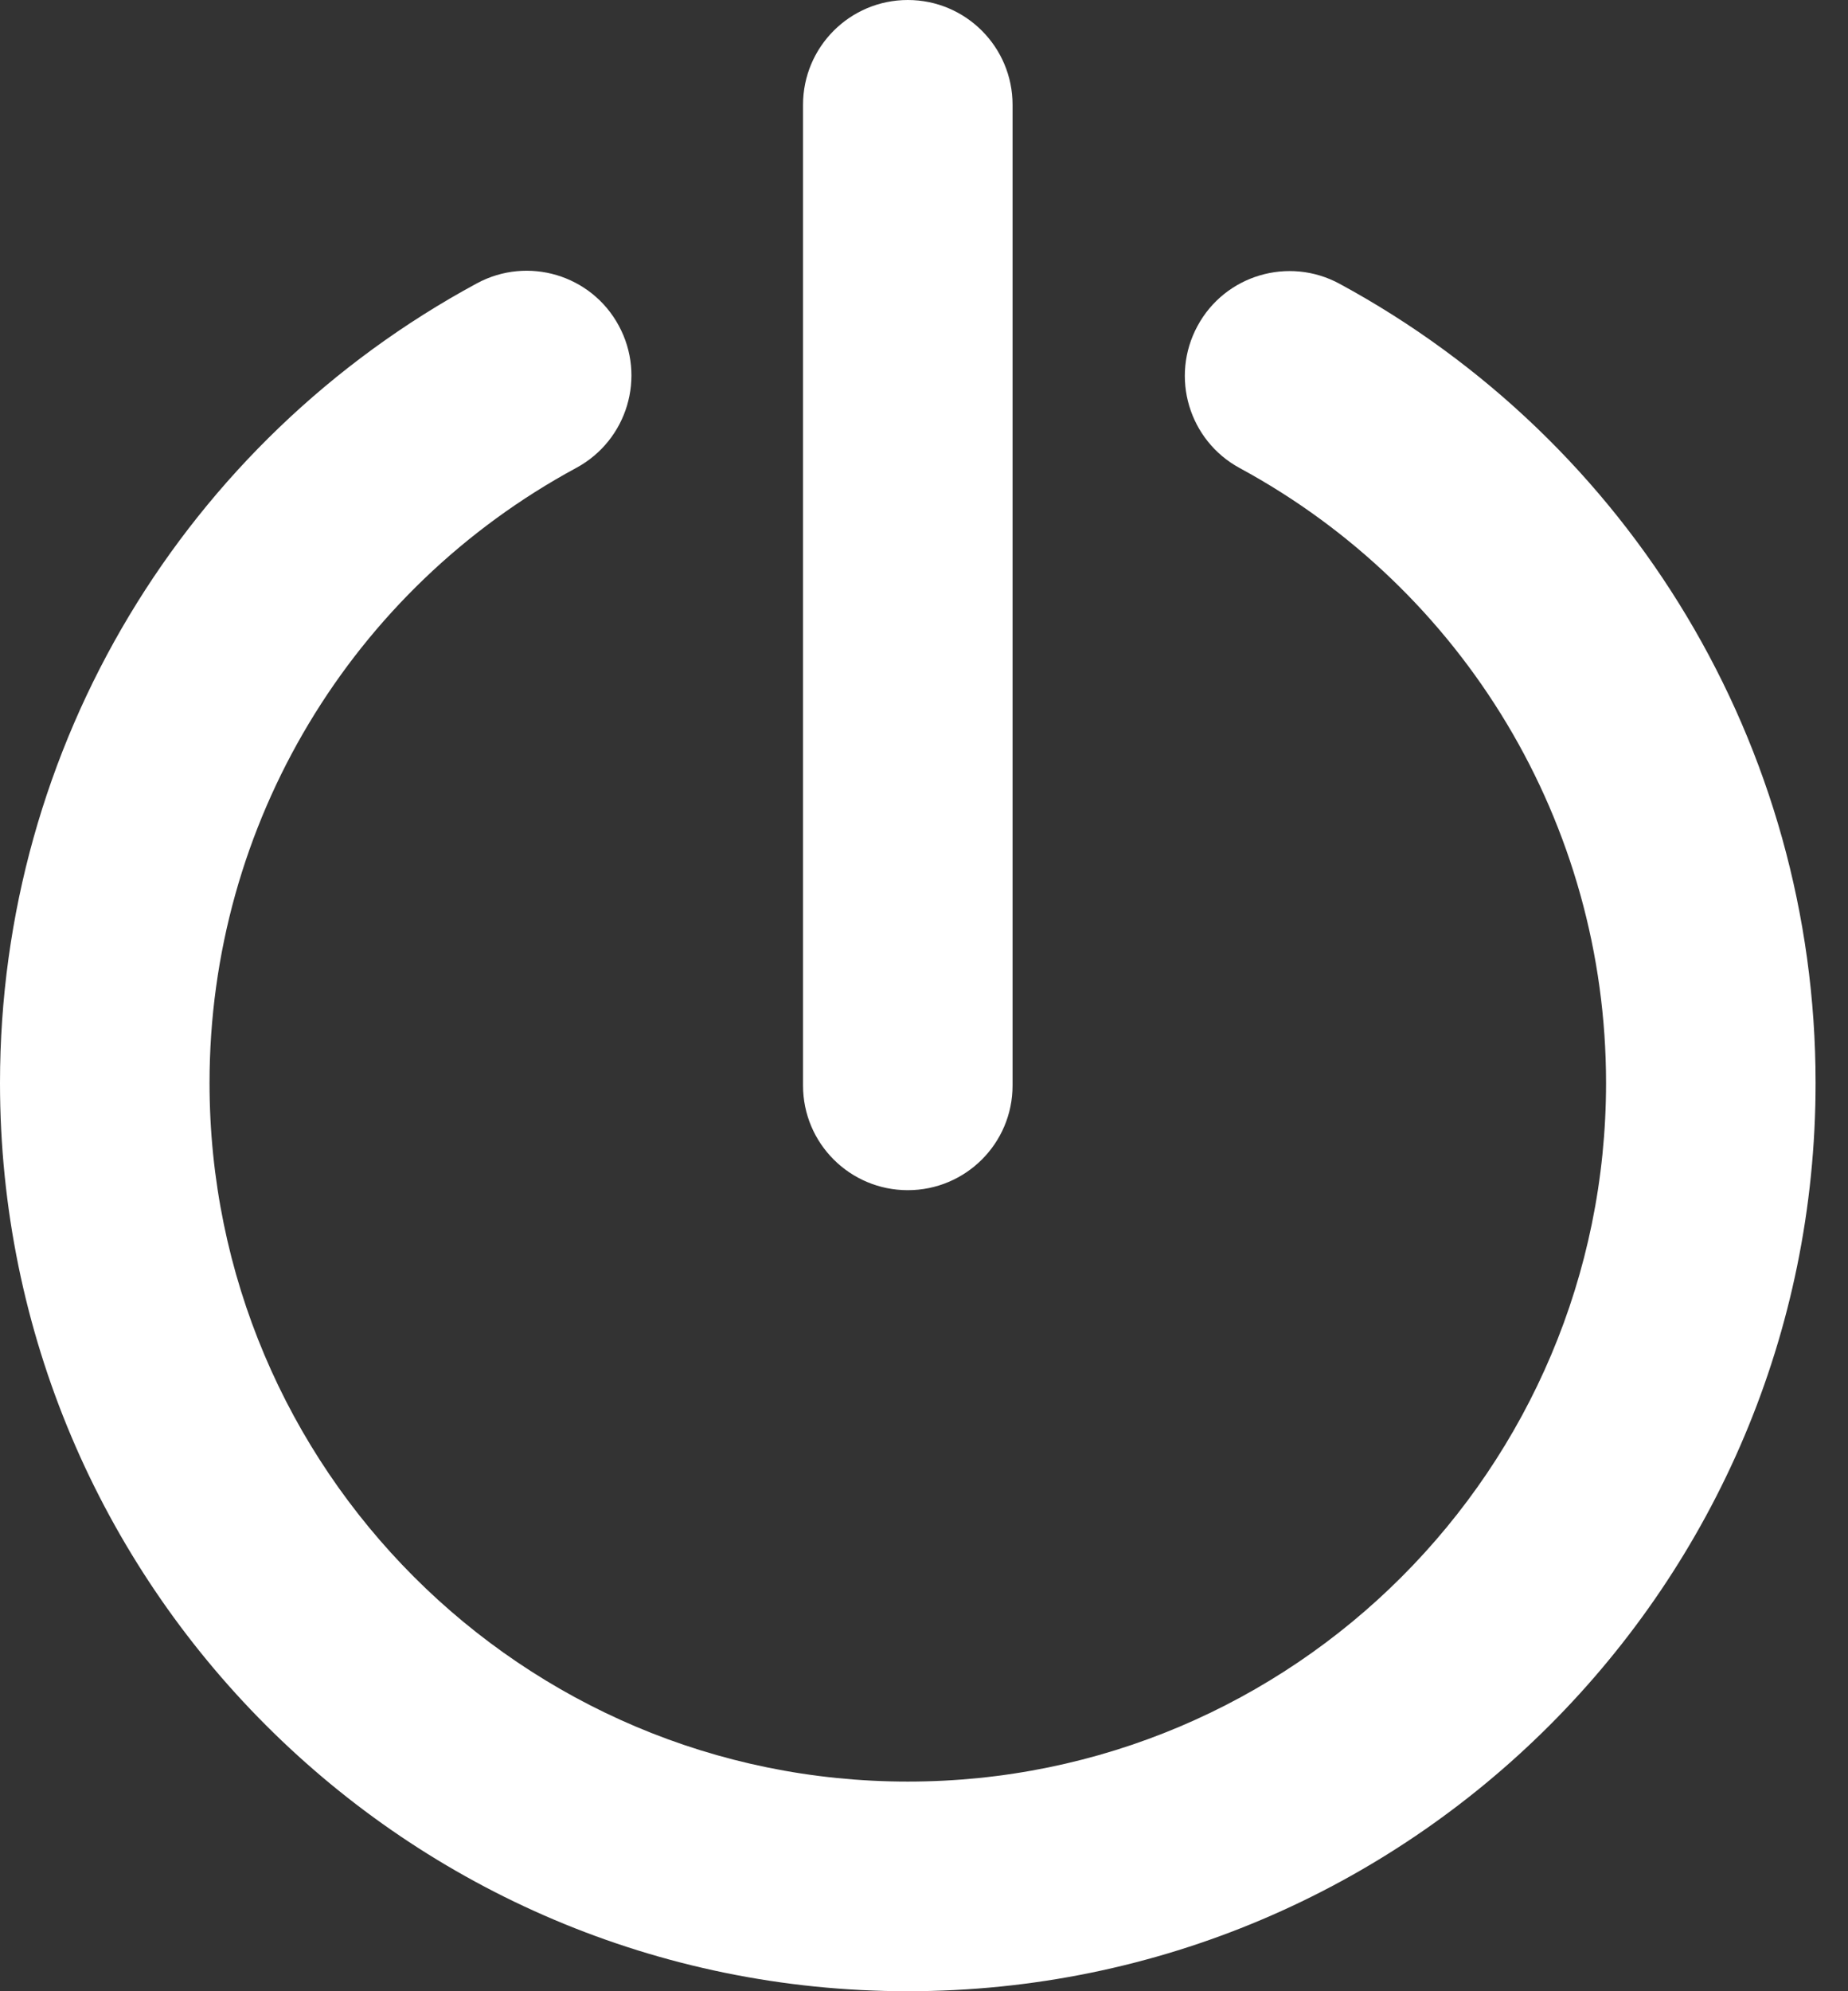 <?xml version="1.0" encoding="UTF-8" standalone="no"?>
<svg width="13px" height="14px" viewBox="0 0 13 14" version="1.1" xmlns="http://www.w3.org/2000/svg" xmlns:xlink="http://www.w3.org/1999/xlink">
    <rect x="0" y="0" width="13" height="14" fill="#333333" stroke="none"/>
    <!-- Generator: Sketch 41 (35326) - http://www.bohemiancoding.com/sketch -->
    <title>Combined Shape Copy 4</title>
    <desc>Created with Sketch.</desc>
    <defs></defs>
    <g id="Page-1" stroke="none" stroke-width="1" fill="none" fill-rule="evenodd">
        <g id="Artboard" transform="translate(-171, -172)" fill="#FFFFFF">
            <path d="M174.355,173.992 C172.305,175.099 171,177.242 171,179.614 C171,183.141 173.859,186 177.386,186 C180.913,186 183.772,183.141 183.772,179.614 C183.772,177.244 182.469,175.103 180.423,173.995 C180.065,173.801 179.617,173.934 179.424,174.292 C179.23,174.65 179.363,175.097 179.721,175.291 C181.296,176.144 182.298,177.79 182.298,179.614 C182.298,182.327 180.099,184.526 177.386,184.526 C174.673,184.526 172.474,182.327 172.474,179.614 C172.474,177.789 173.477,176.141 175.055,175.289 C175.413,175.095 175.547,174.648 175.353,174.29 C175.16,173.932 174.713,173.799 174.355,173.992 Z M176.649,172.737 L176.649,179.632 C176.649,180.039 176.979,180.368 177.386,180.368 C177.793,180.368 178.123,180.039 178.123,179.632 L178.123,172.737 C178.123,172.33 177.793,172 177.386,172 C176.979,172 176.649,172.33 176.649,172.737 Z" id="Combined-Shape-Copy-4"></path>
        </g>
    </g>
</svg>